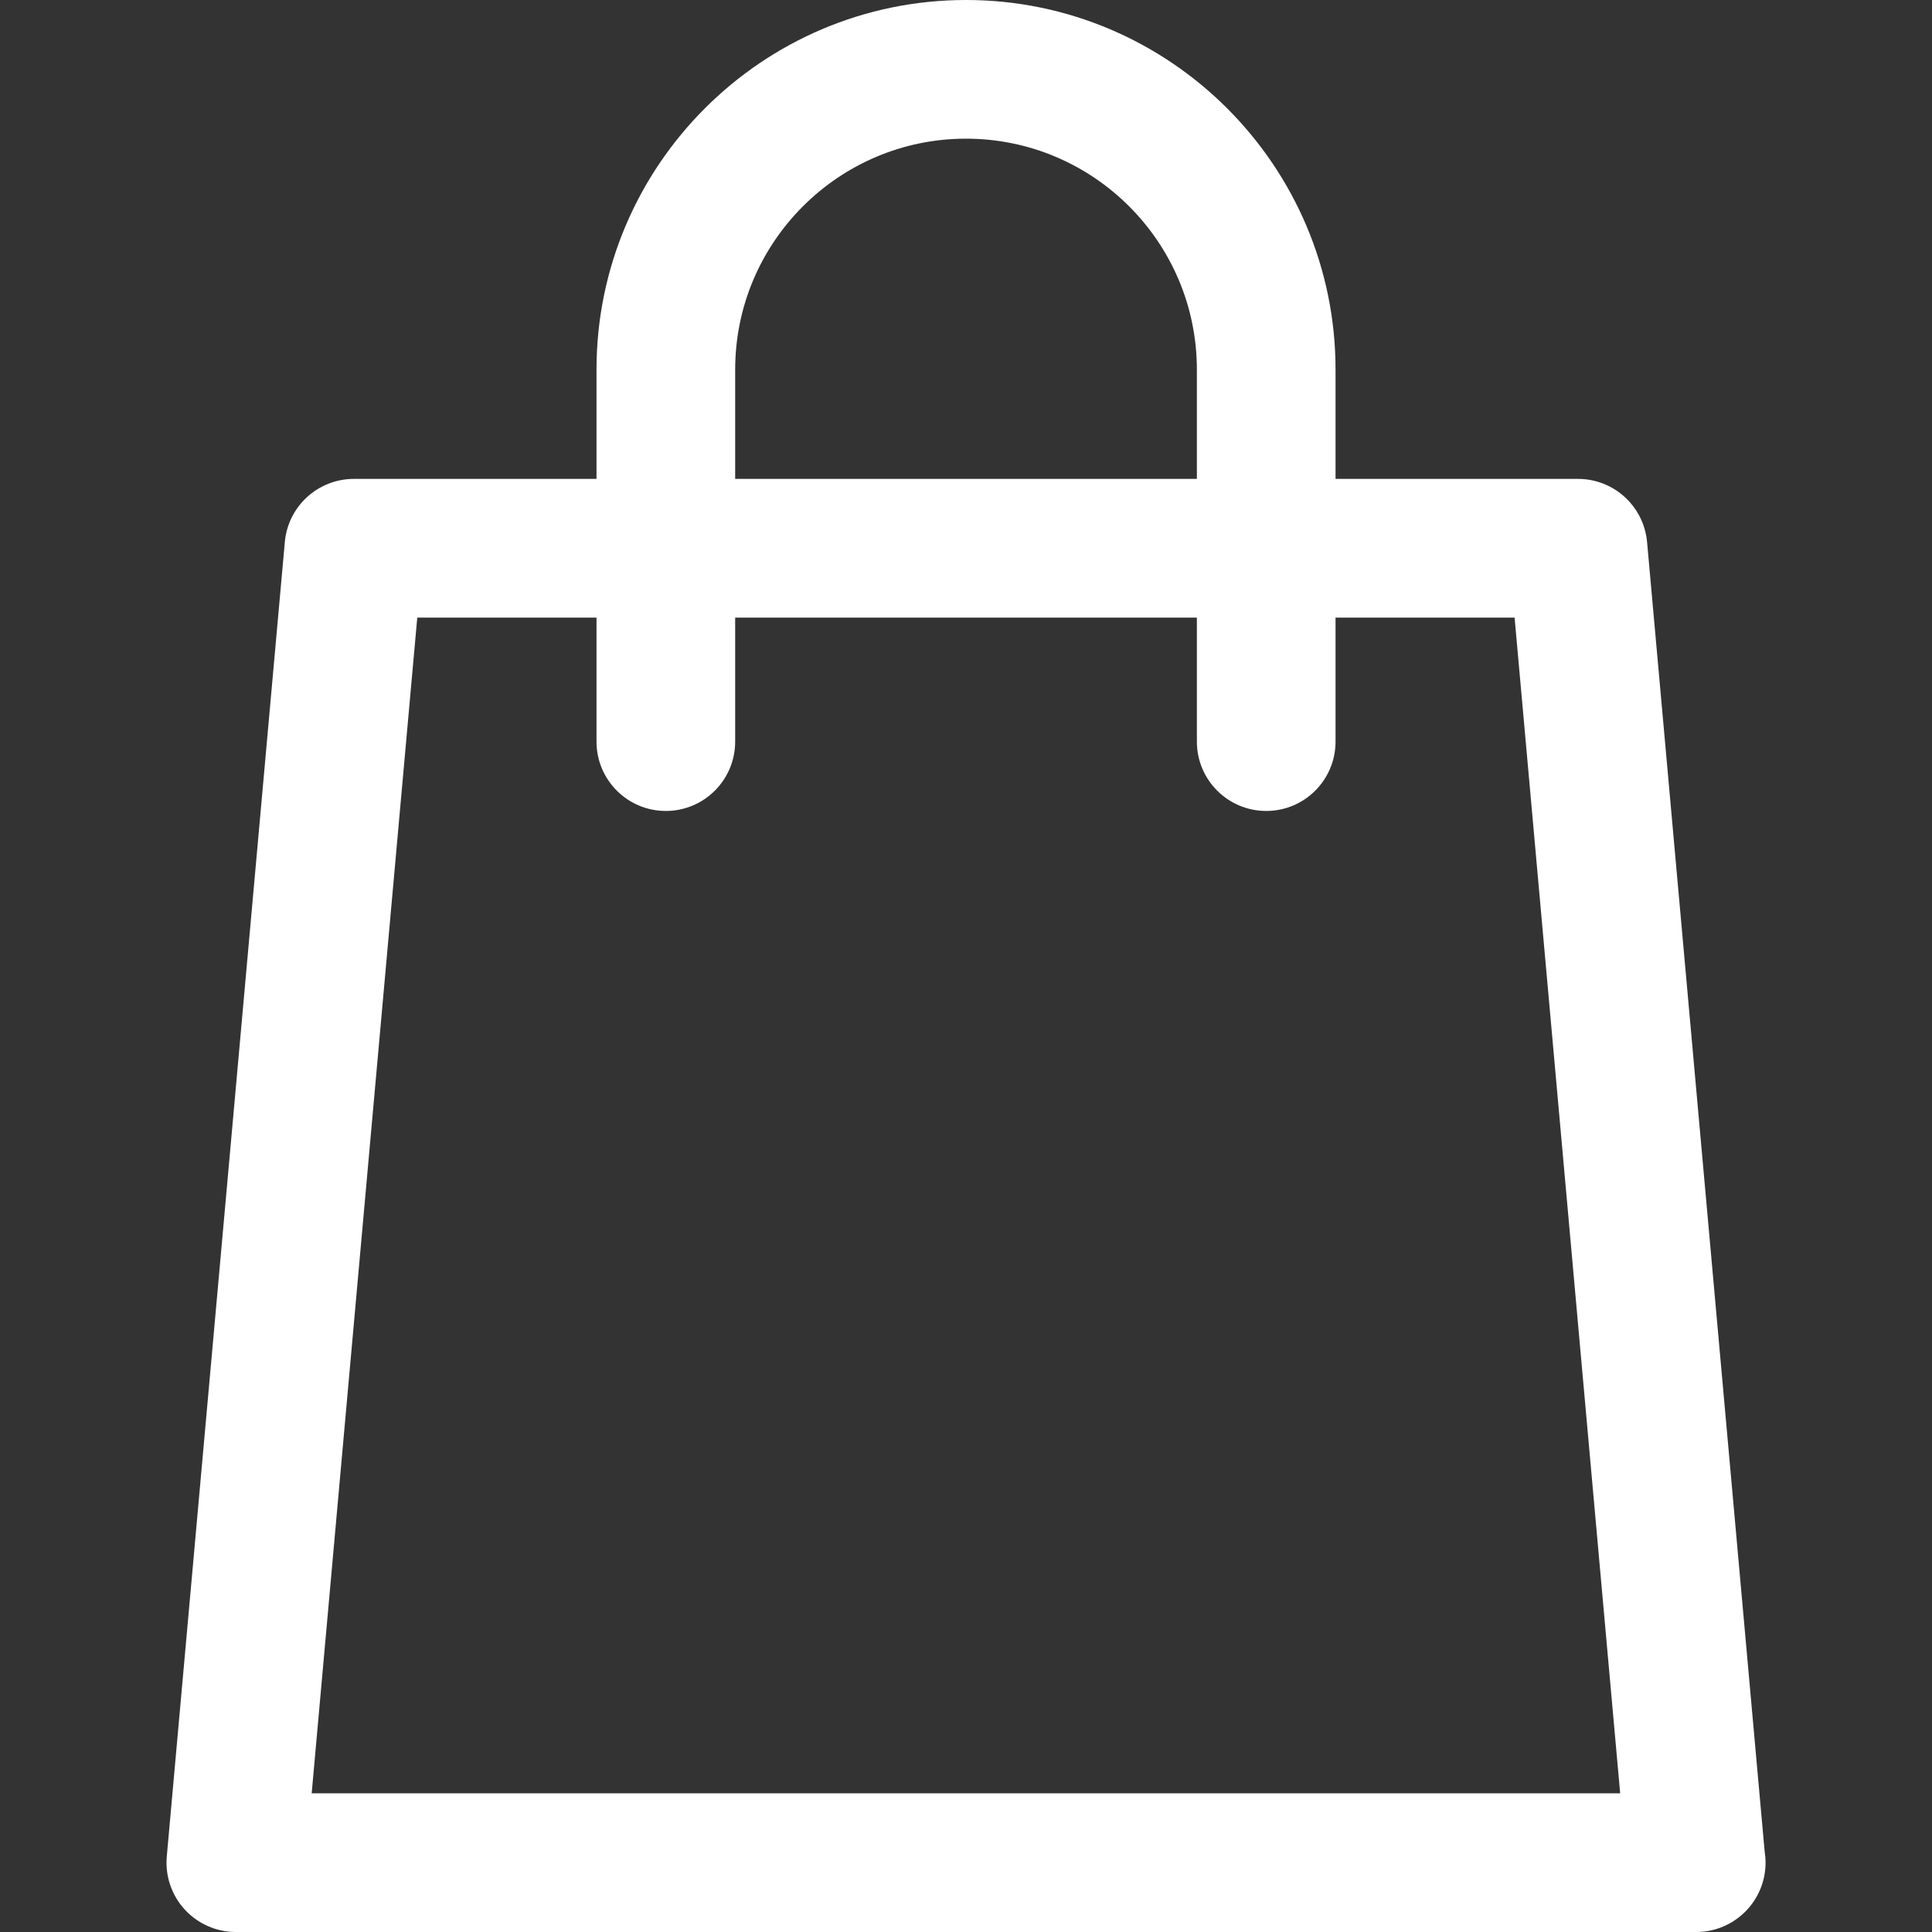 <svg width="40" height="40" viewBox="0 0 40 40" fill="none" xmlns="http://www.w3.org/2000/svg">
<rect x="0" y="0" width="40" height="40" fill="#333333" stroke="none"/>
<path d="M36.535 38.329L34.101 11.223C34.034 10.482 33.414 9.915 32.671 9.915H27.651V7.652C27.651 3.433 24.219 0 20 0C15.781 0 12.35 3.433 12.35 7.652V9.915H7.327C6.583 9.915 5.963 10.482 5.897 11.223L3.453 38.436C3.417 38.837 3.551 39.235 3.823 39.533C4.095 39.83 4.48 40 4.883 40H35.115C35.116 40 35.117 40 35.118 40C35.911 40 36.554 39.357 36.554 38.564C36.554 38.484 36.547 38.406 36.535 38.329ZM15.221 7.652C15.221 5.016 17.365 2.871 20 2.871C22.636 2.871 24.78 5.016 24.78 7.652V9.915H15.221V7.652ZM6.453 37.129L8.639 12.787H12.35V15.354C12.35 16.147 12.992 16.79 13.785 16.79C14.578 16.79 15.221 16.147 15.221 15.354V12.787H24.78V15.354C24.78 16.147 25.423 16.79 26.216 16.79C27.009 16.79 27.651 16.147 27.651 15.354V12.787H31.358L33.544 37.129H6.453Z" fill="white"/>
</svg>
